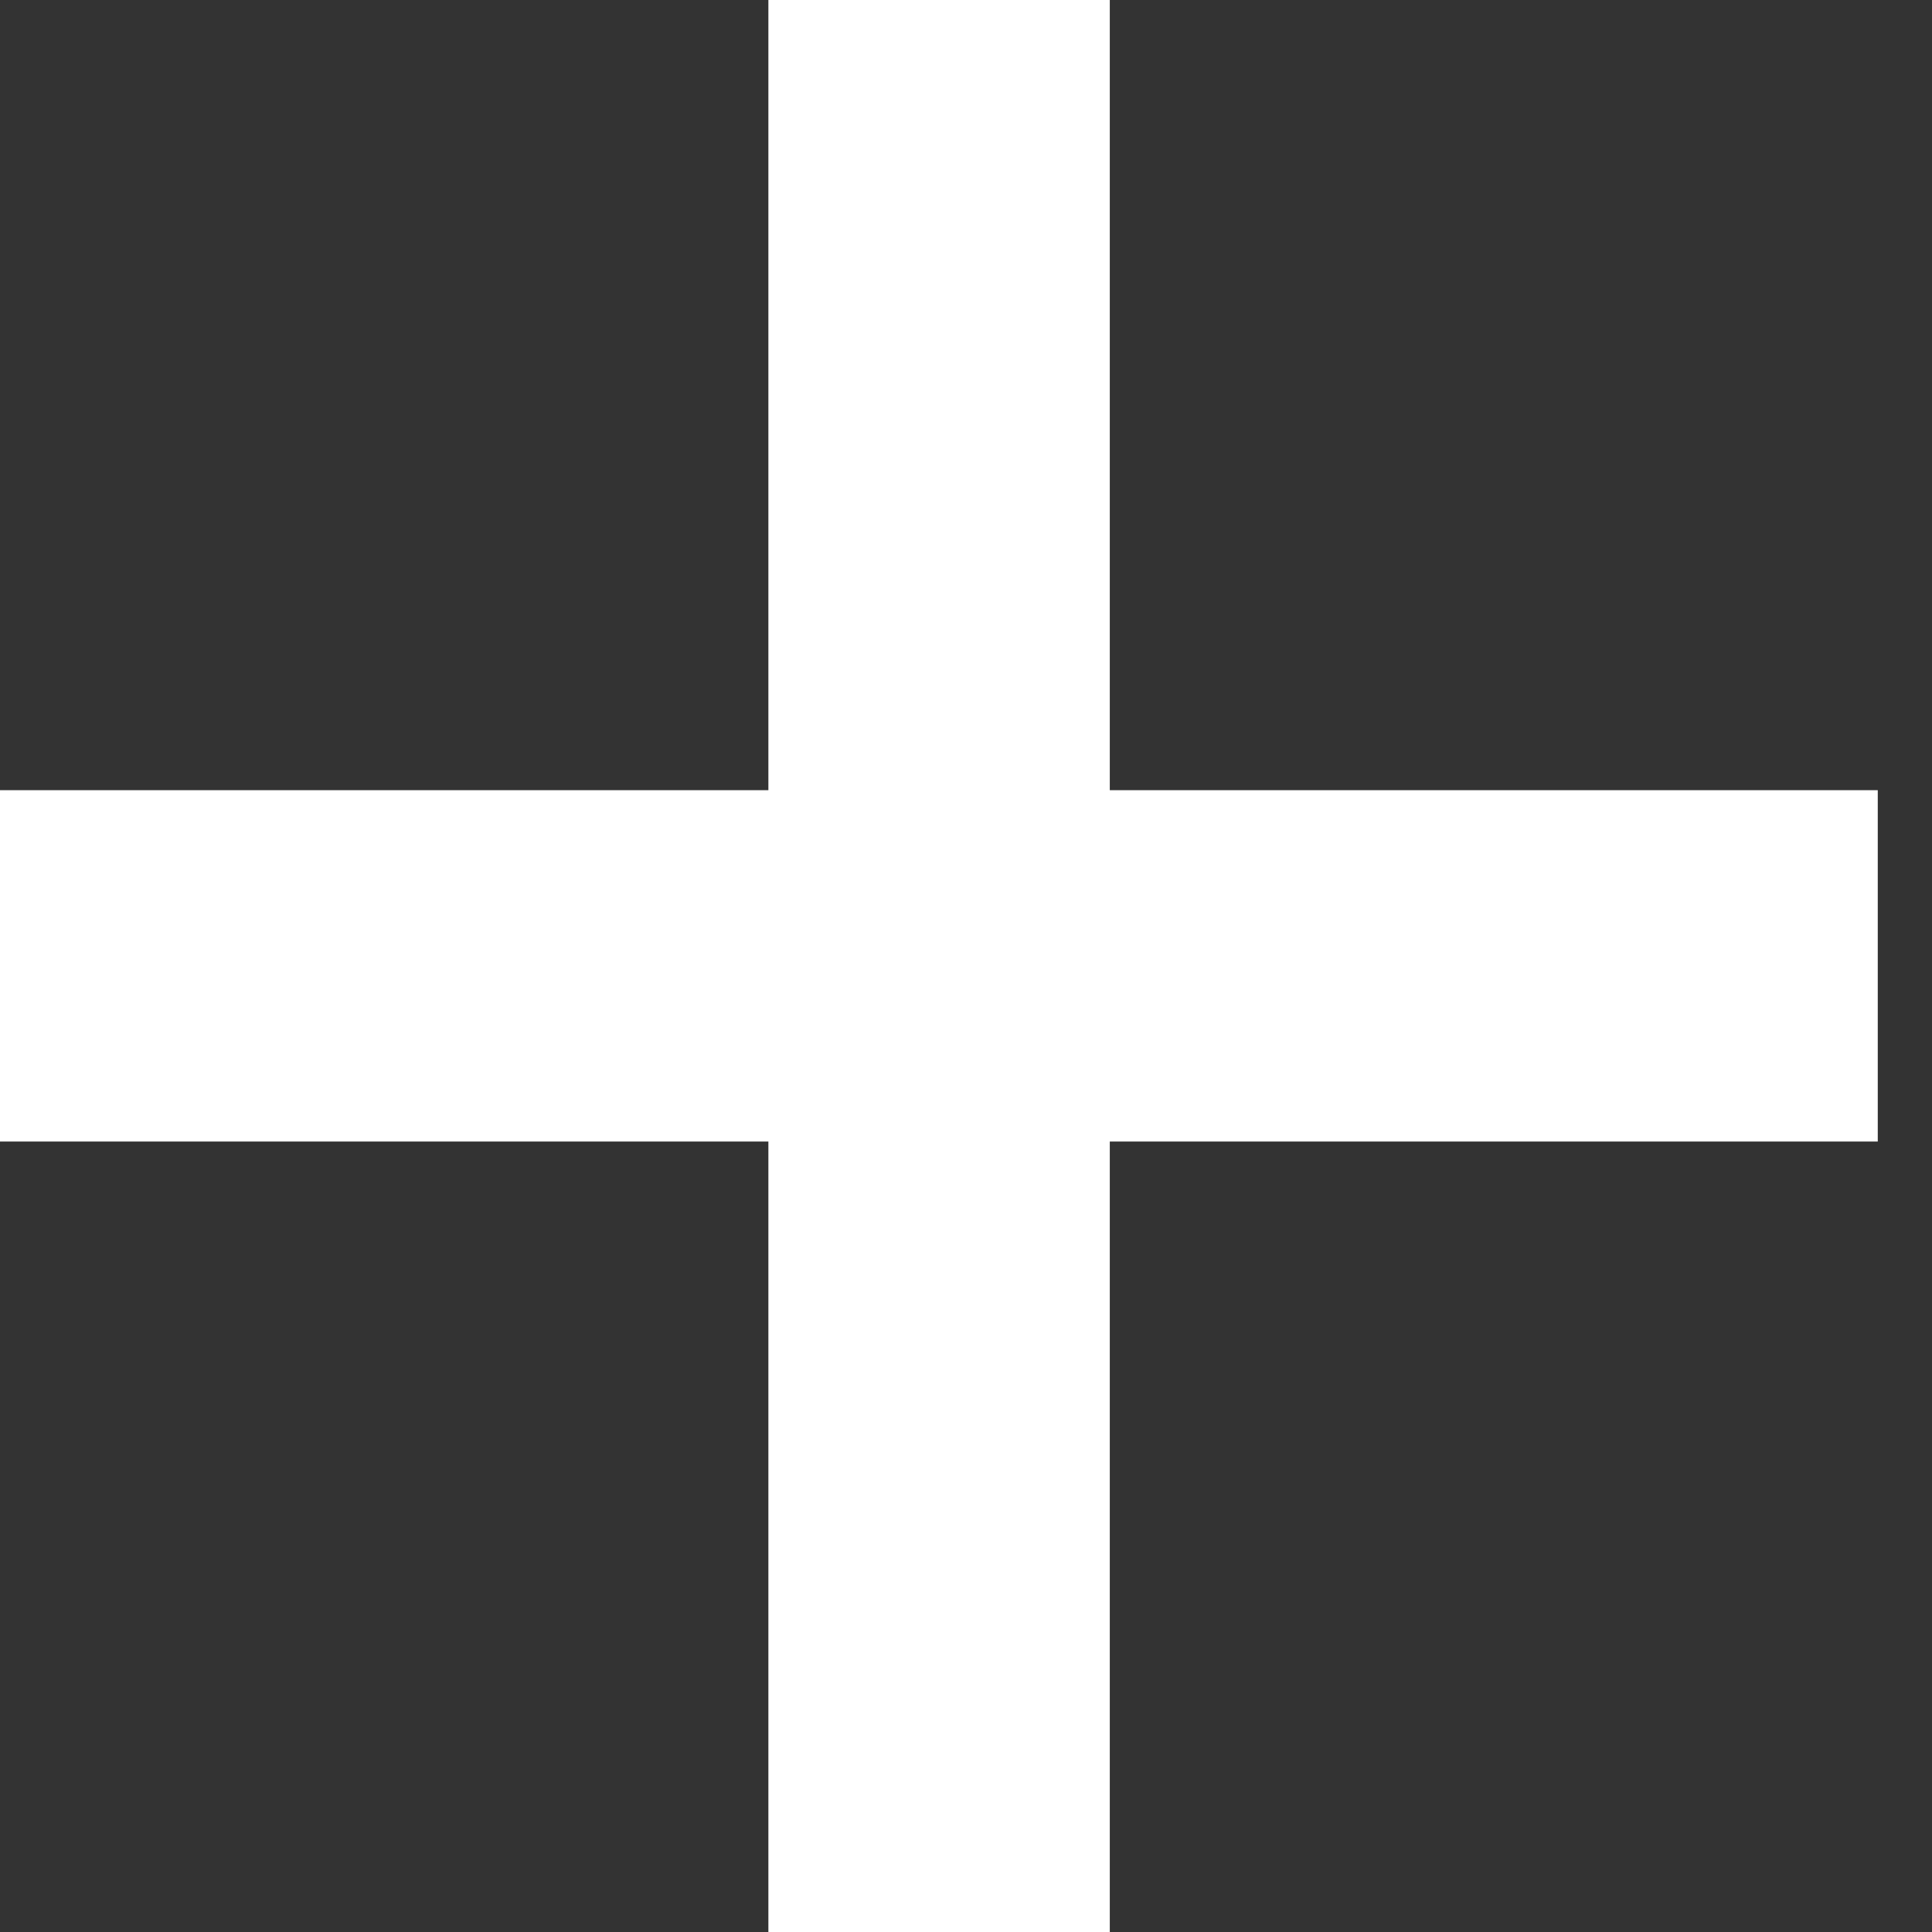 <svg width="14" height="14" viewBox="0 0 14 14" fill="none" xmlns="http://www.w3.org/2000/svg">
<rect x="0" y="0" width="14" height="14" fill="#333333" stroke="none"/>
<path fill-rule="evenodd" clip-rule="evenodd" d="M5.568 14H8.042V8.272H13.607V5.726H8.042V0H5.568L5.568 5.726H1.08146e-07L0 8.272H5.568L5.568 14Z" fill="white"/>
</svg>
